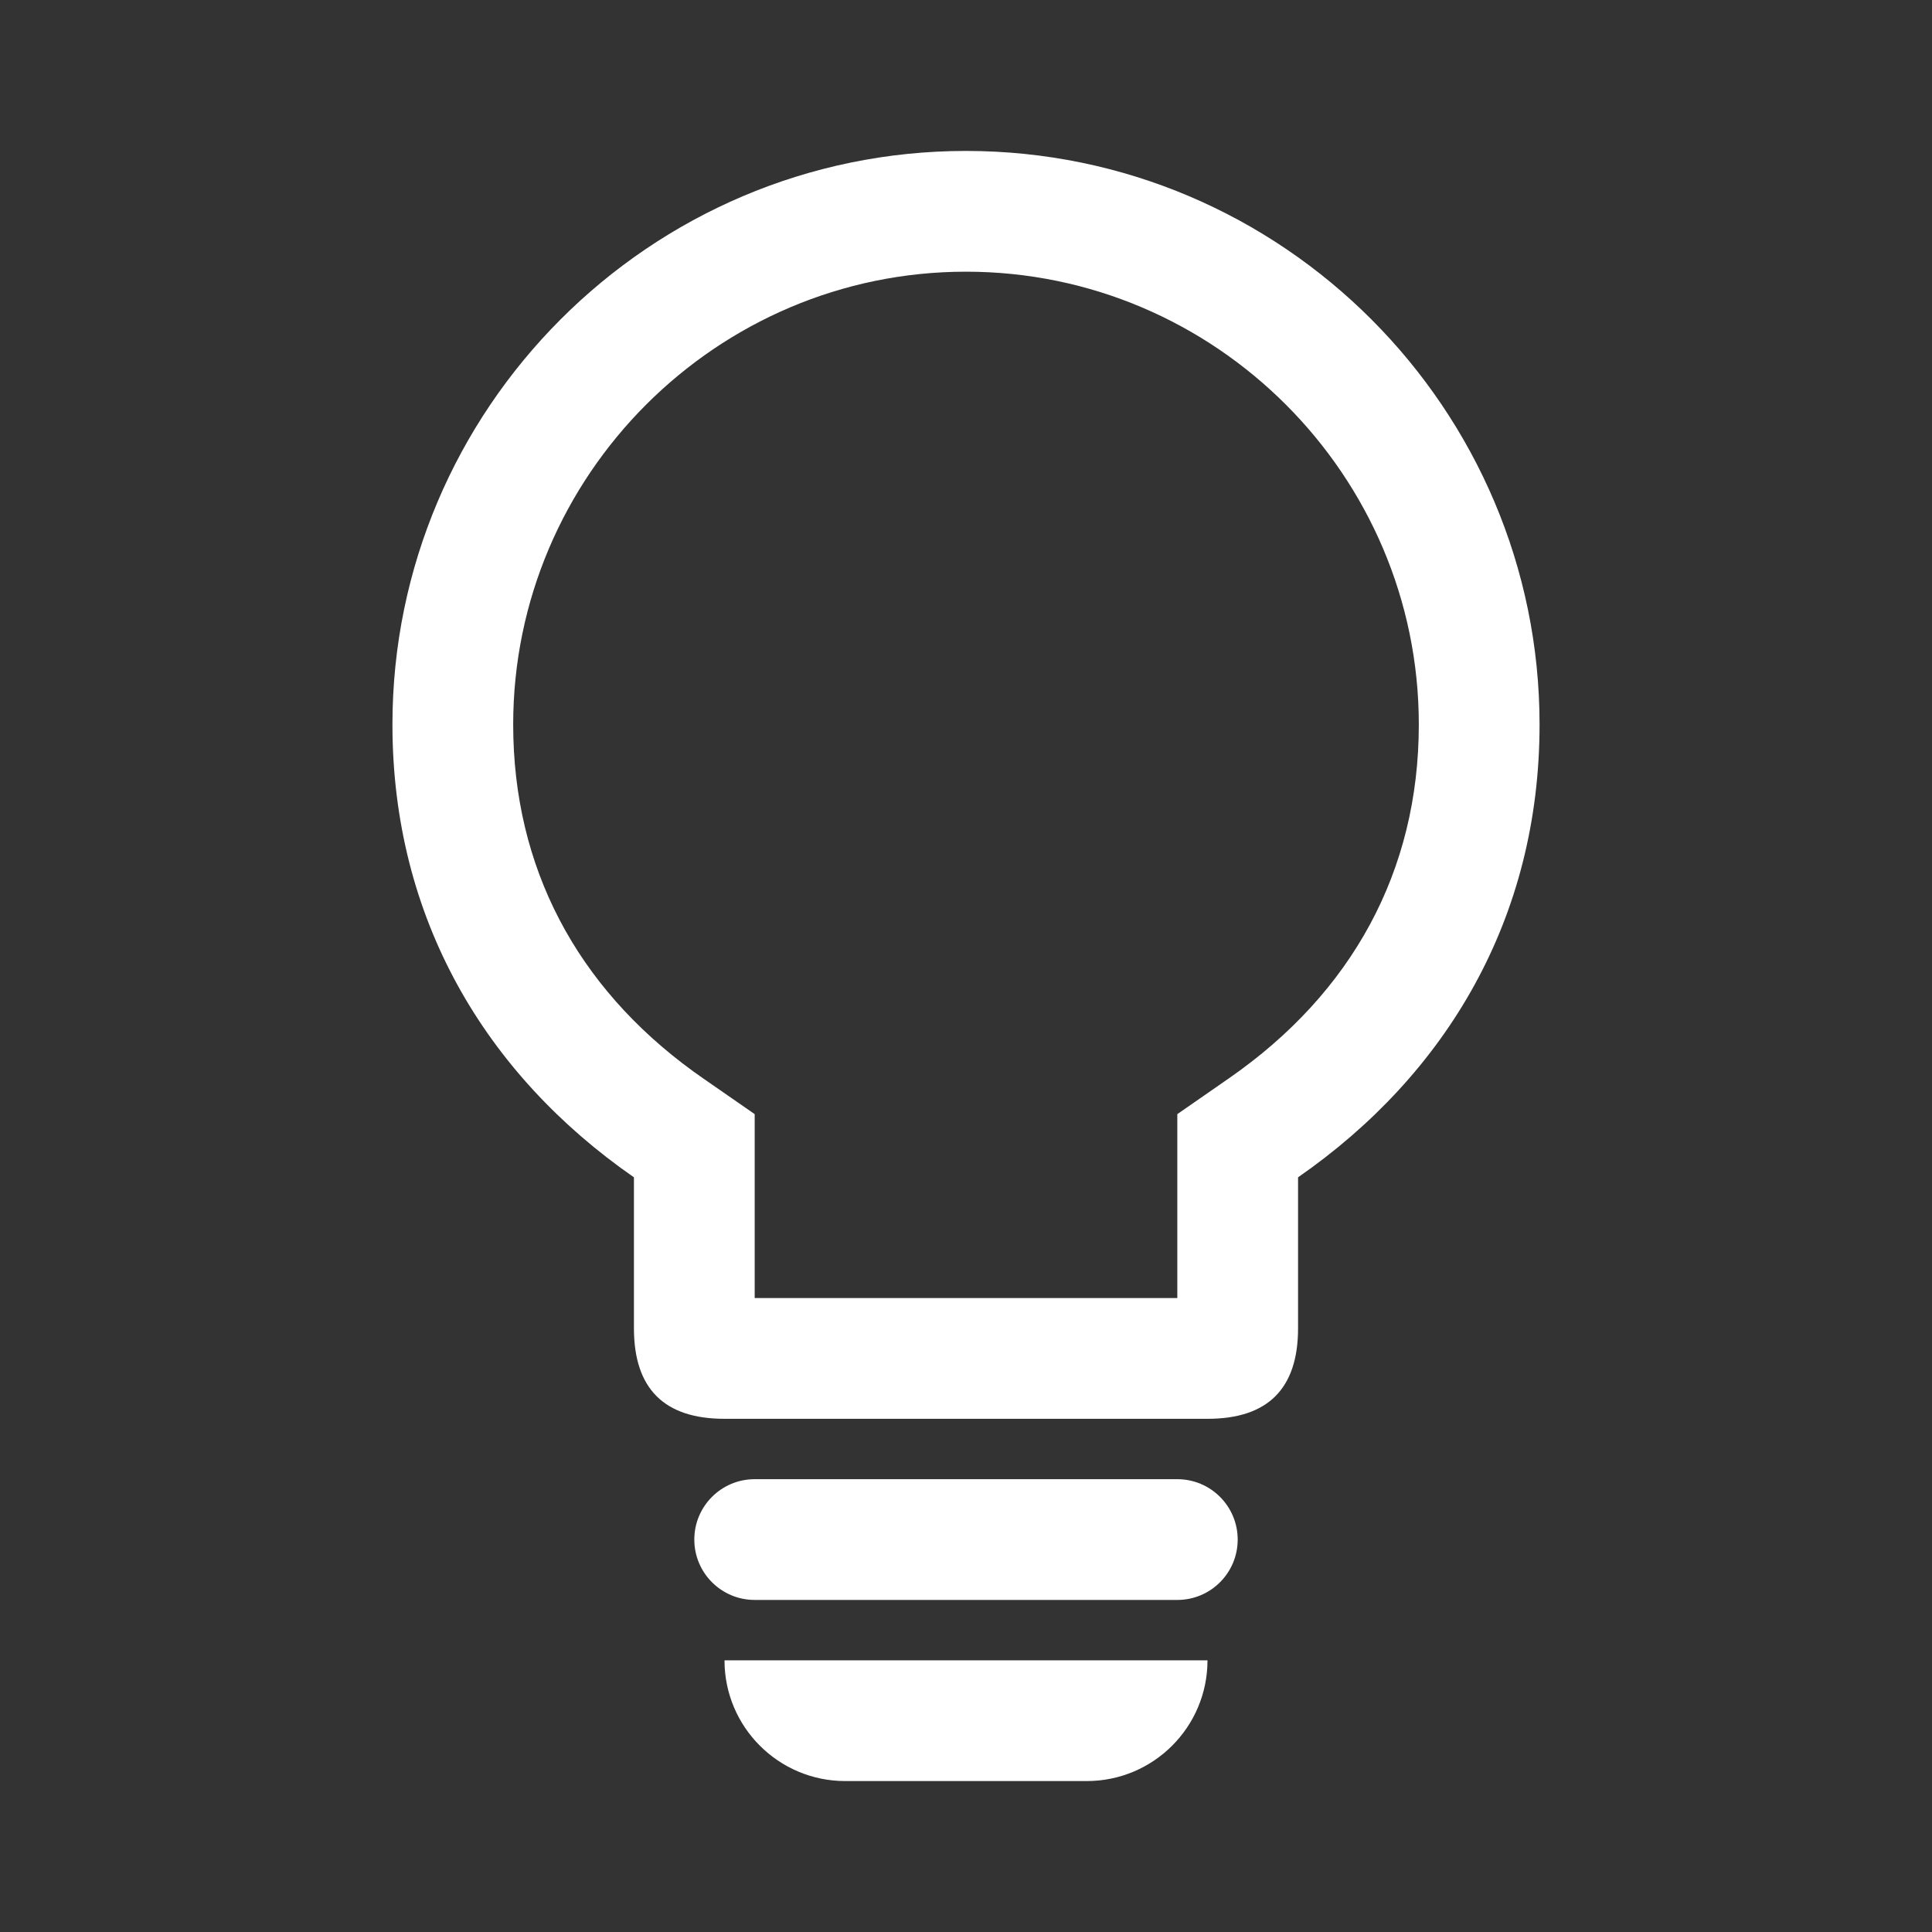 <?xml version="1.0" encoding="UTF-8"?>
<svg width="64px" height="64px" viewBox="0 0 64 64" version="1.1" xmlns="http://www.w3.org/2000/svg" xmlns:xlink="http://www.w3.org/1999/xlink">
    <rect x="0" y="0" width="64" height="64" fill="#333333" stroke="none"/>
    <title>icon/opportunity copy</title>
    <g id="icon/opportunity-copy" stroke="none" stroke-width="1" fill="none" fill-rule="evenodd">
        <g id="Group">
            <path d="M40,55 C40,57.209 38.209,59 36,59 L28,59 C25.791,59 24,57.209 24,55 L40,55 Z M39,49 C40.105,49 41,49.895 41,51 C41,52.105 40.105,53 39,53 L25,53 C23.895,53 23,52.105 23,51 C23,49.895 23.895,49 25,49 L39,49 Z M32,5 C42.493,5 51,13.562 51,24 C51,30.421 47.92,35.584 43,39 L43,44 C43,46 42,47 40,47 L24,47 C22,47 21,46 21,44 L21,39 C16.078,35.585 13,30.422 13,24 C13,13.562 21.507,5 32,5 Z M32,9 C23.737,9 17,15.75 17,24 C17,28.732 19.101,32.681 22.963,35.489 L23.28,35.714 L25,36.907 L25,43 L39,43 L39,36.907 L40.719,35.714 C44.783,32.893 47,28.858 47,24 C47,15.75 40.263,9 32,9 Z" id="Combined-Shape" fill="#FFFFFF"></path>
            <rect id="Rectangle" x="0" y="0" width="64" height="64"></rect>
        </g>
    </g>
</svg>